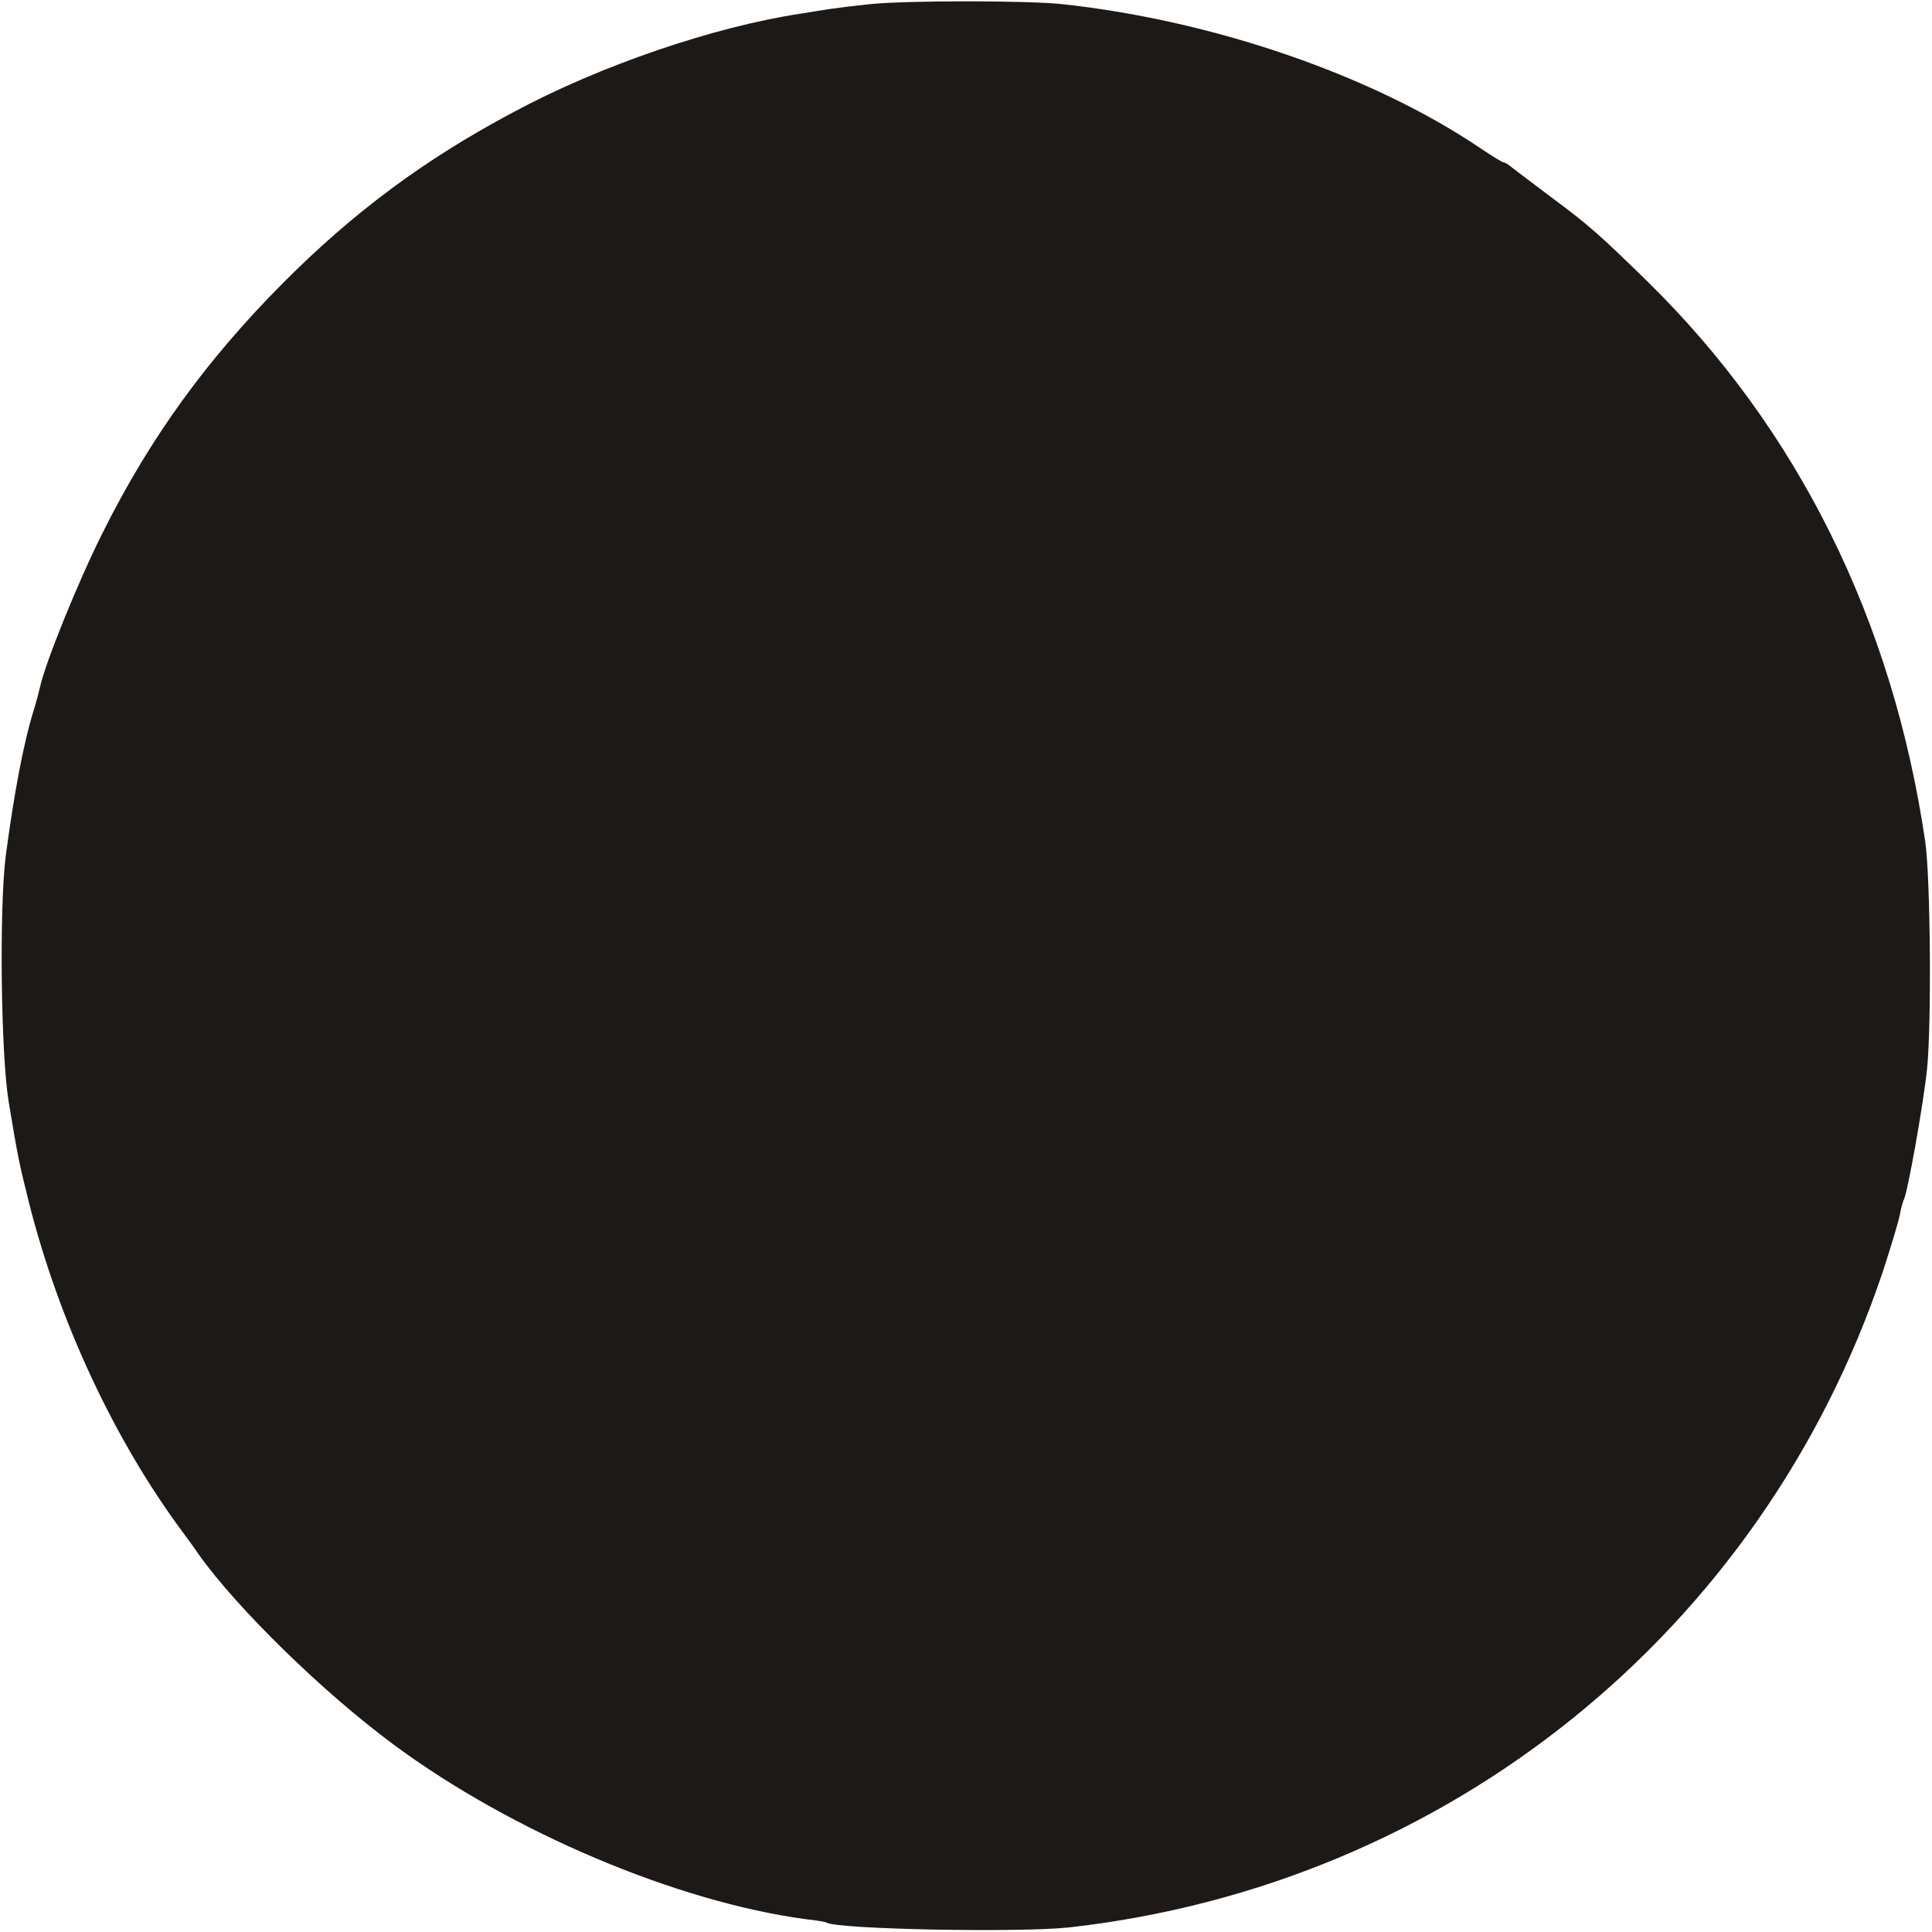 <?xml version="1.0" standalone="no"?>
<!DOCTYPE svg PUBLIC "-//W3C//DTD SVG 20010904//EN"
 "http://www.w3.org/TR/2001/REC-SVG-20010904/DTD/svg10.dtd">
<svg version="1.0" xmlns="http://www.w3.org/2000/svg"
 width="512pt" height="512pt" viewBox="0 0 512 512"
 preserveAspectRatio="xMidYMid meet">
<g transform="translate(0,512) scale(0.1,-0.1)"
fill="#1c1917" stroke="none">
<path d="M2305 5109 c-38 -4 -87 -10 -107 -13 -21 -3 -55 -9 -75 -12 -232 -35
-533 -138 -760 -260 -236 -125 -426 -266 -613 -454 -201 -202 -351 -408 -476
-658 -65 -128 -155 -351 -168 -413 -3 -13 -10 -40 -16 -59 -28 -90 -53 -224
-75 -390 -17 -139 -13 -520 8 -650 25 -150 27 -159 53 -264 80 -318 227 -632
408 -876 14 -19 34 -46 43 -60 103 -144 329 -365 517 -504 314 -232 750 -416
1091 -462 28 -3 52 -7 55 -9 30 -18 508 -27 642 -13 1002 112 1836 783 2157
1736 22 67 43 137 46 154 3 17 8 34 10 38 10 16 53 259 62 348 12 119 9 507
-5 602 -86 586 -337 1093 -737 1485 -125 122 -155 149 -251 220 -49 37 -97 73
-107 81 -9 8 -20 14 -23 14 -3 0 -31 17 -62 38 -286 193 -708 338 -1107 381
-95 10 -411 10 -510 0z"/>
</g>
</svg>
